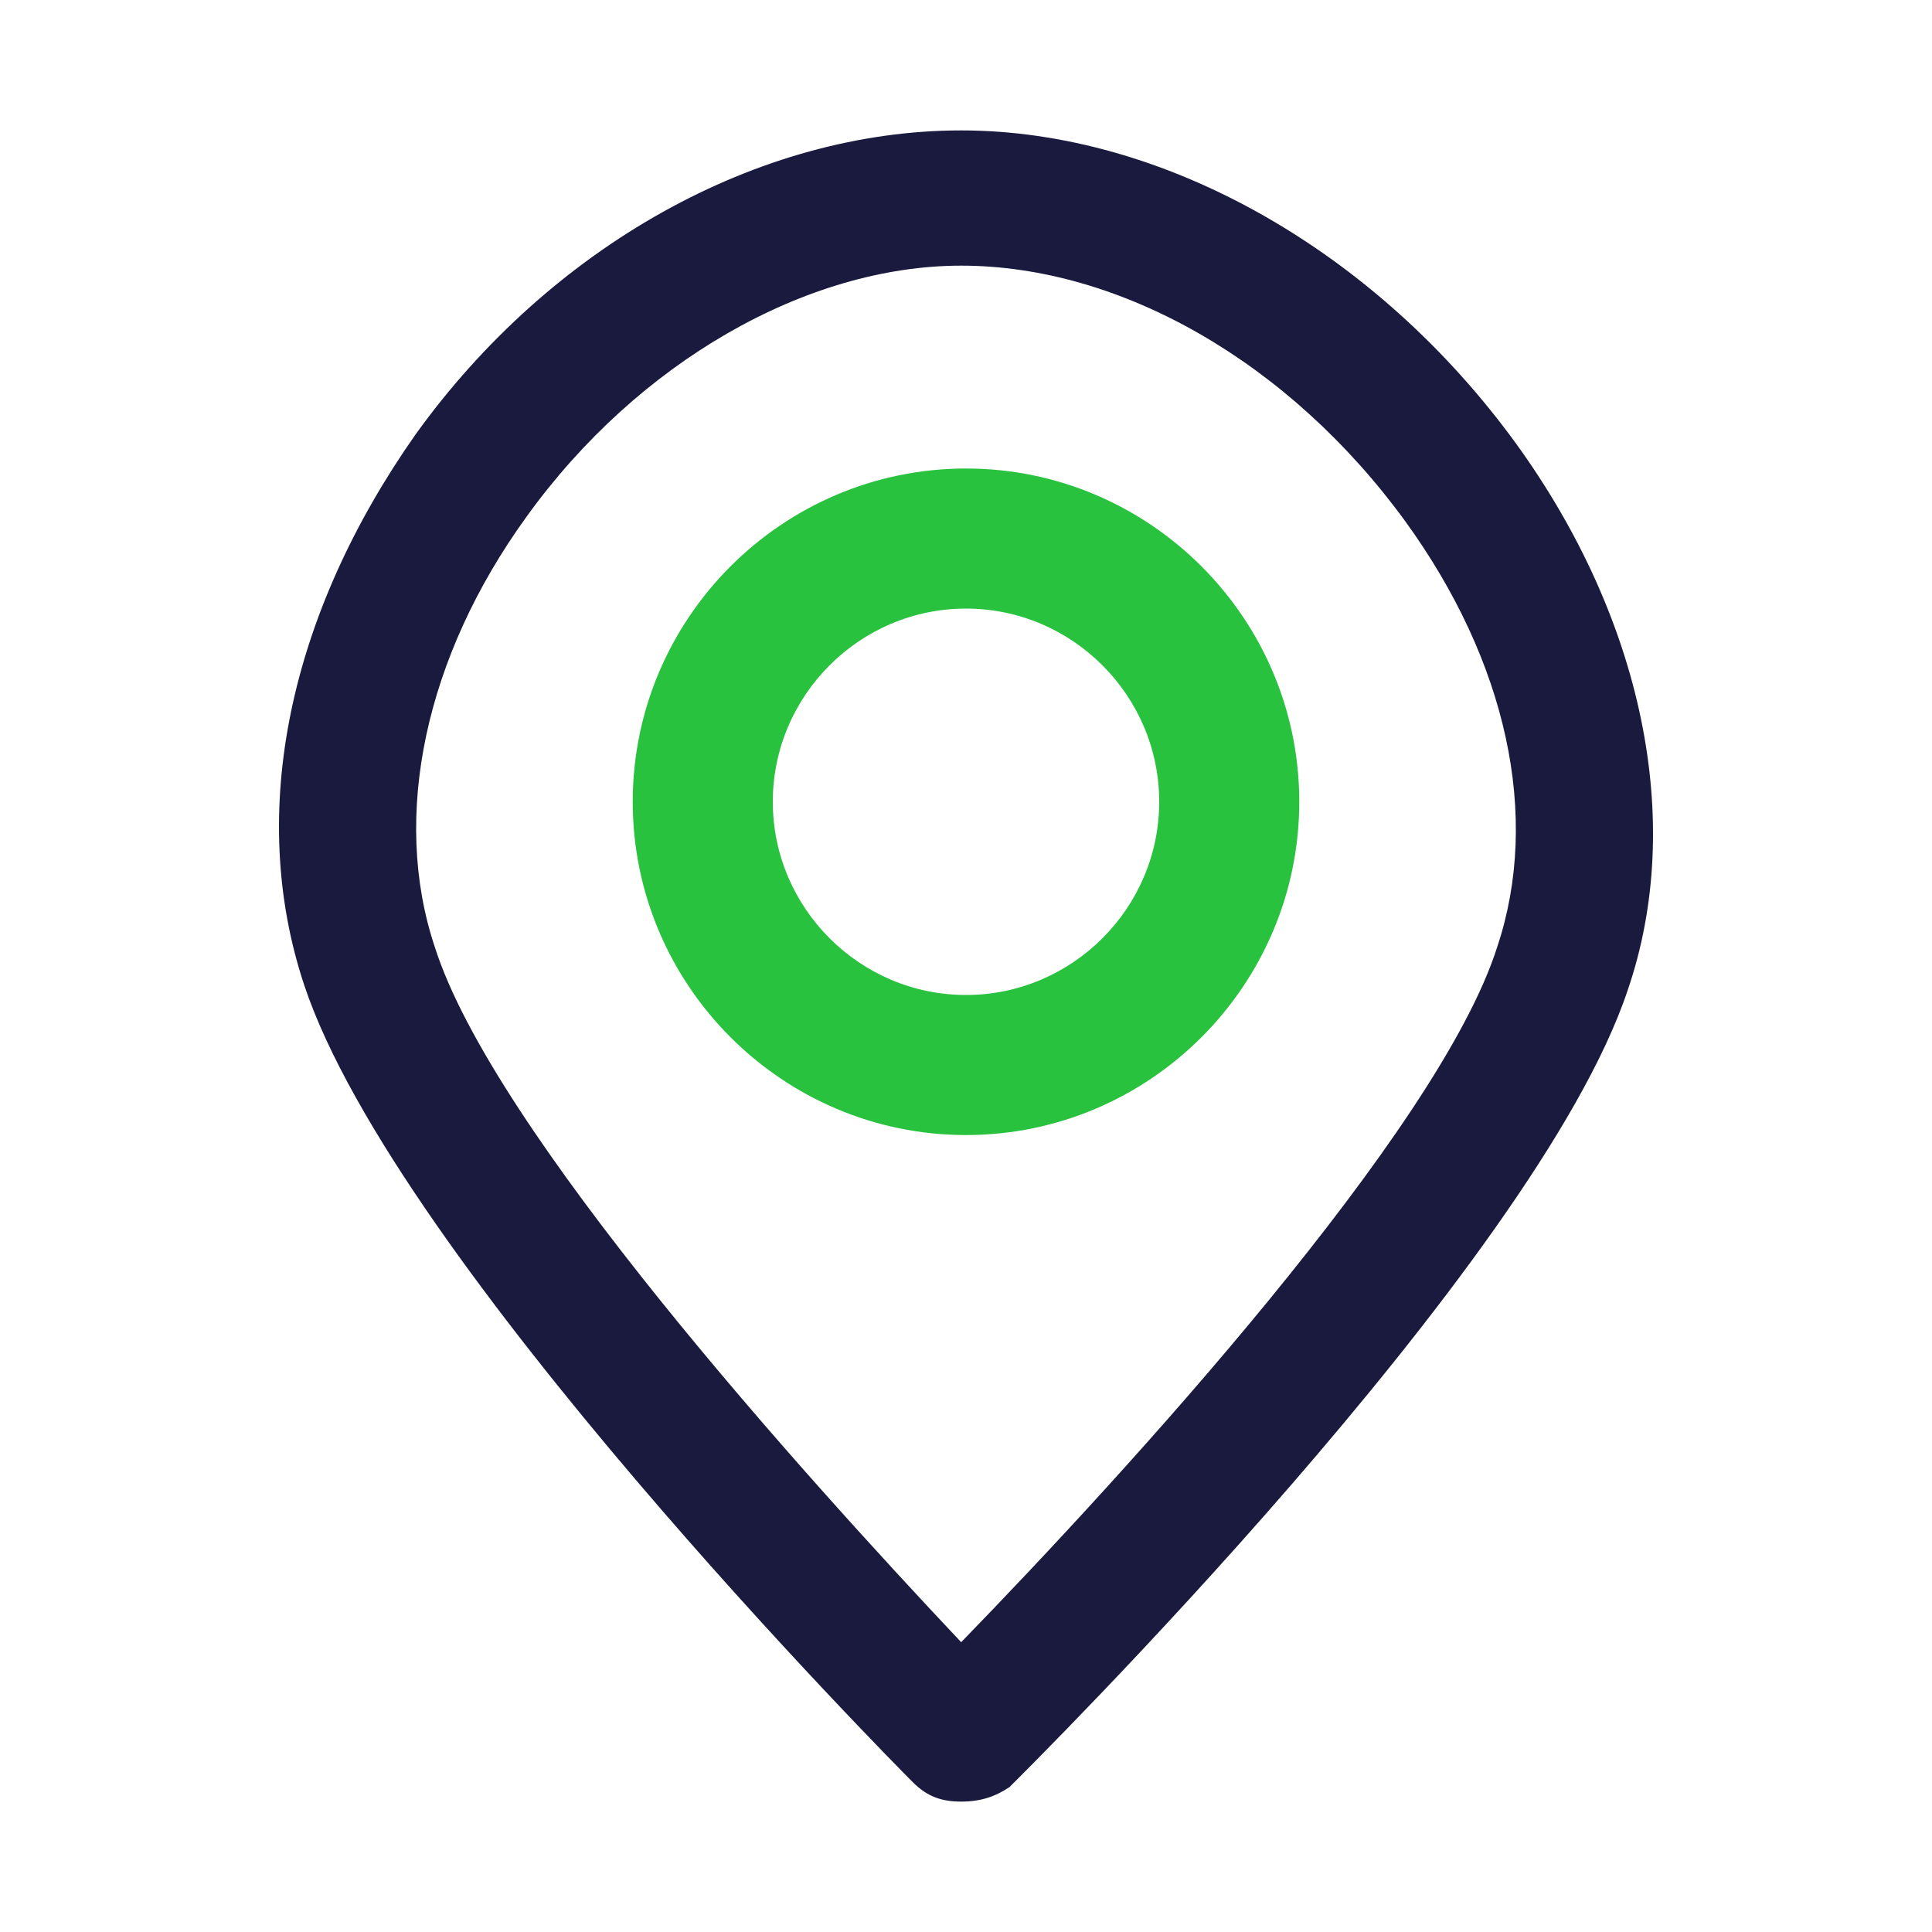 <svg xmlns="http://www.w3.org/2000/svg" width="40" height="40" viewBox="0 0 40 40"><path fill="#1A1A3F" d="M19.9 37.3c-.4 0-.7-.1-1-.4-.4-.4-10.7-10.8-12.6-16.5C5.1 16.8 6 12.7 8.6 9c2.8-3.9 7.1-6.3 11.3-6.3s8.6 2.5 11.5 6.5c2.6 3.6 3.5 7.8 2.3 11.3-1.9 5.7-12.4 16.1-12.8 16.5-.3.2-.6.3-1 .3zm0-31.8c-3.2 0-6.7 2-9 5.2-2.1 2.9-2.8 6.2-1.9 8.9 1.2 3.8 7.6 10.9 10.9 14.4 3.4-3.5 9.9-10.6 11.1-14.4.9-2.7.2-5.9-1.9-8.8-2.4-3.3-5.9-5.3-9.2-5.3z"/><path fill="#28C23E" d="M20 23.5c-3.8 0-6.9-3.1-6.9-6.9s3.1-6.9 6.9-6.9 6.9 3.1 6.9 6.9-3.1 6.9-6.9 6.9zm0-10.9c-2.2 0-4 1.8-4 4s1.8 4 4 4 4-1.8 4-4-1.8-4-4-4z"/></svg>